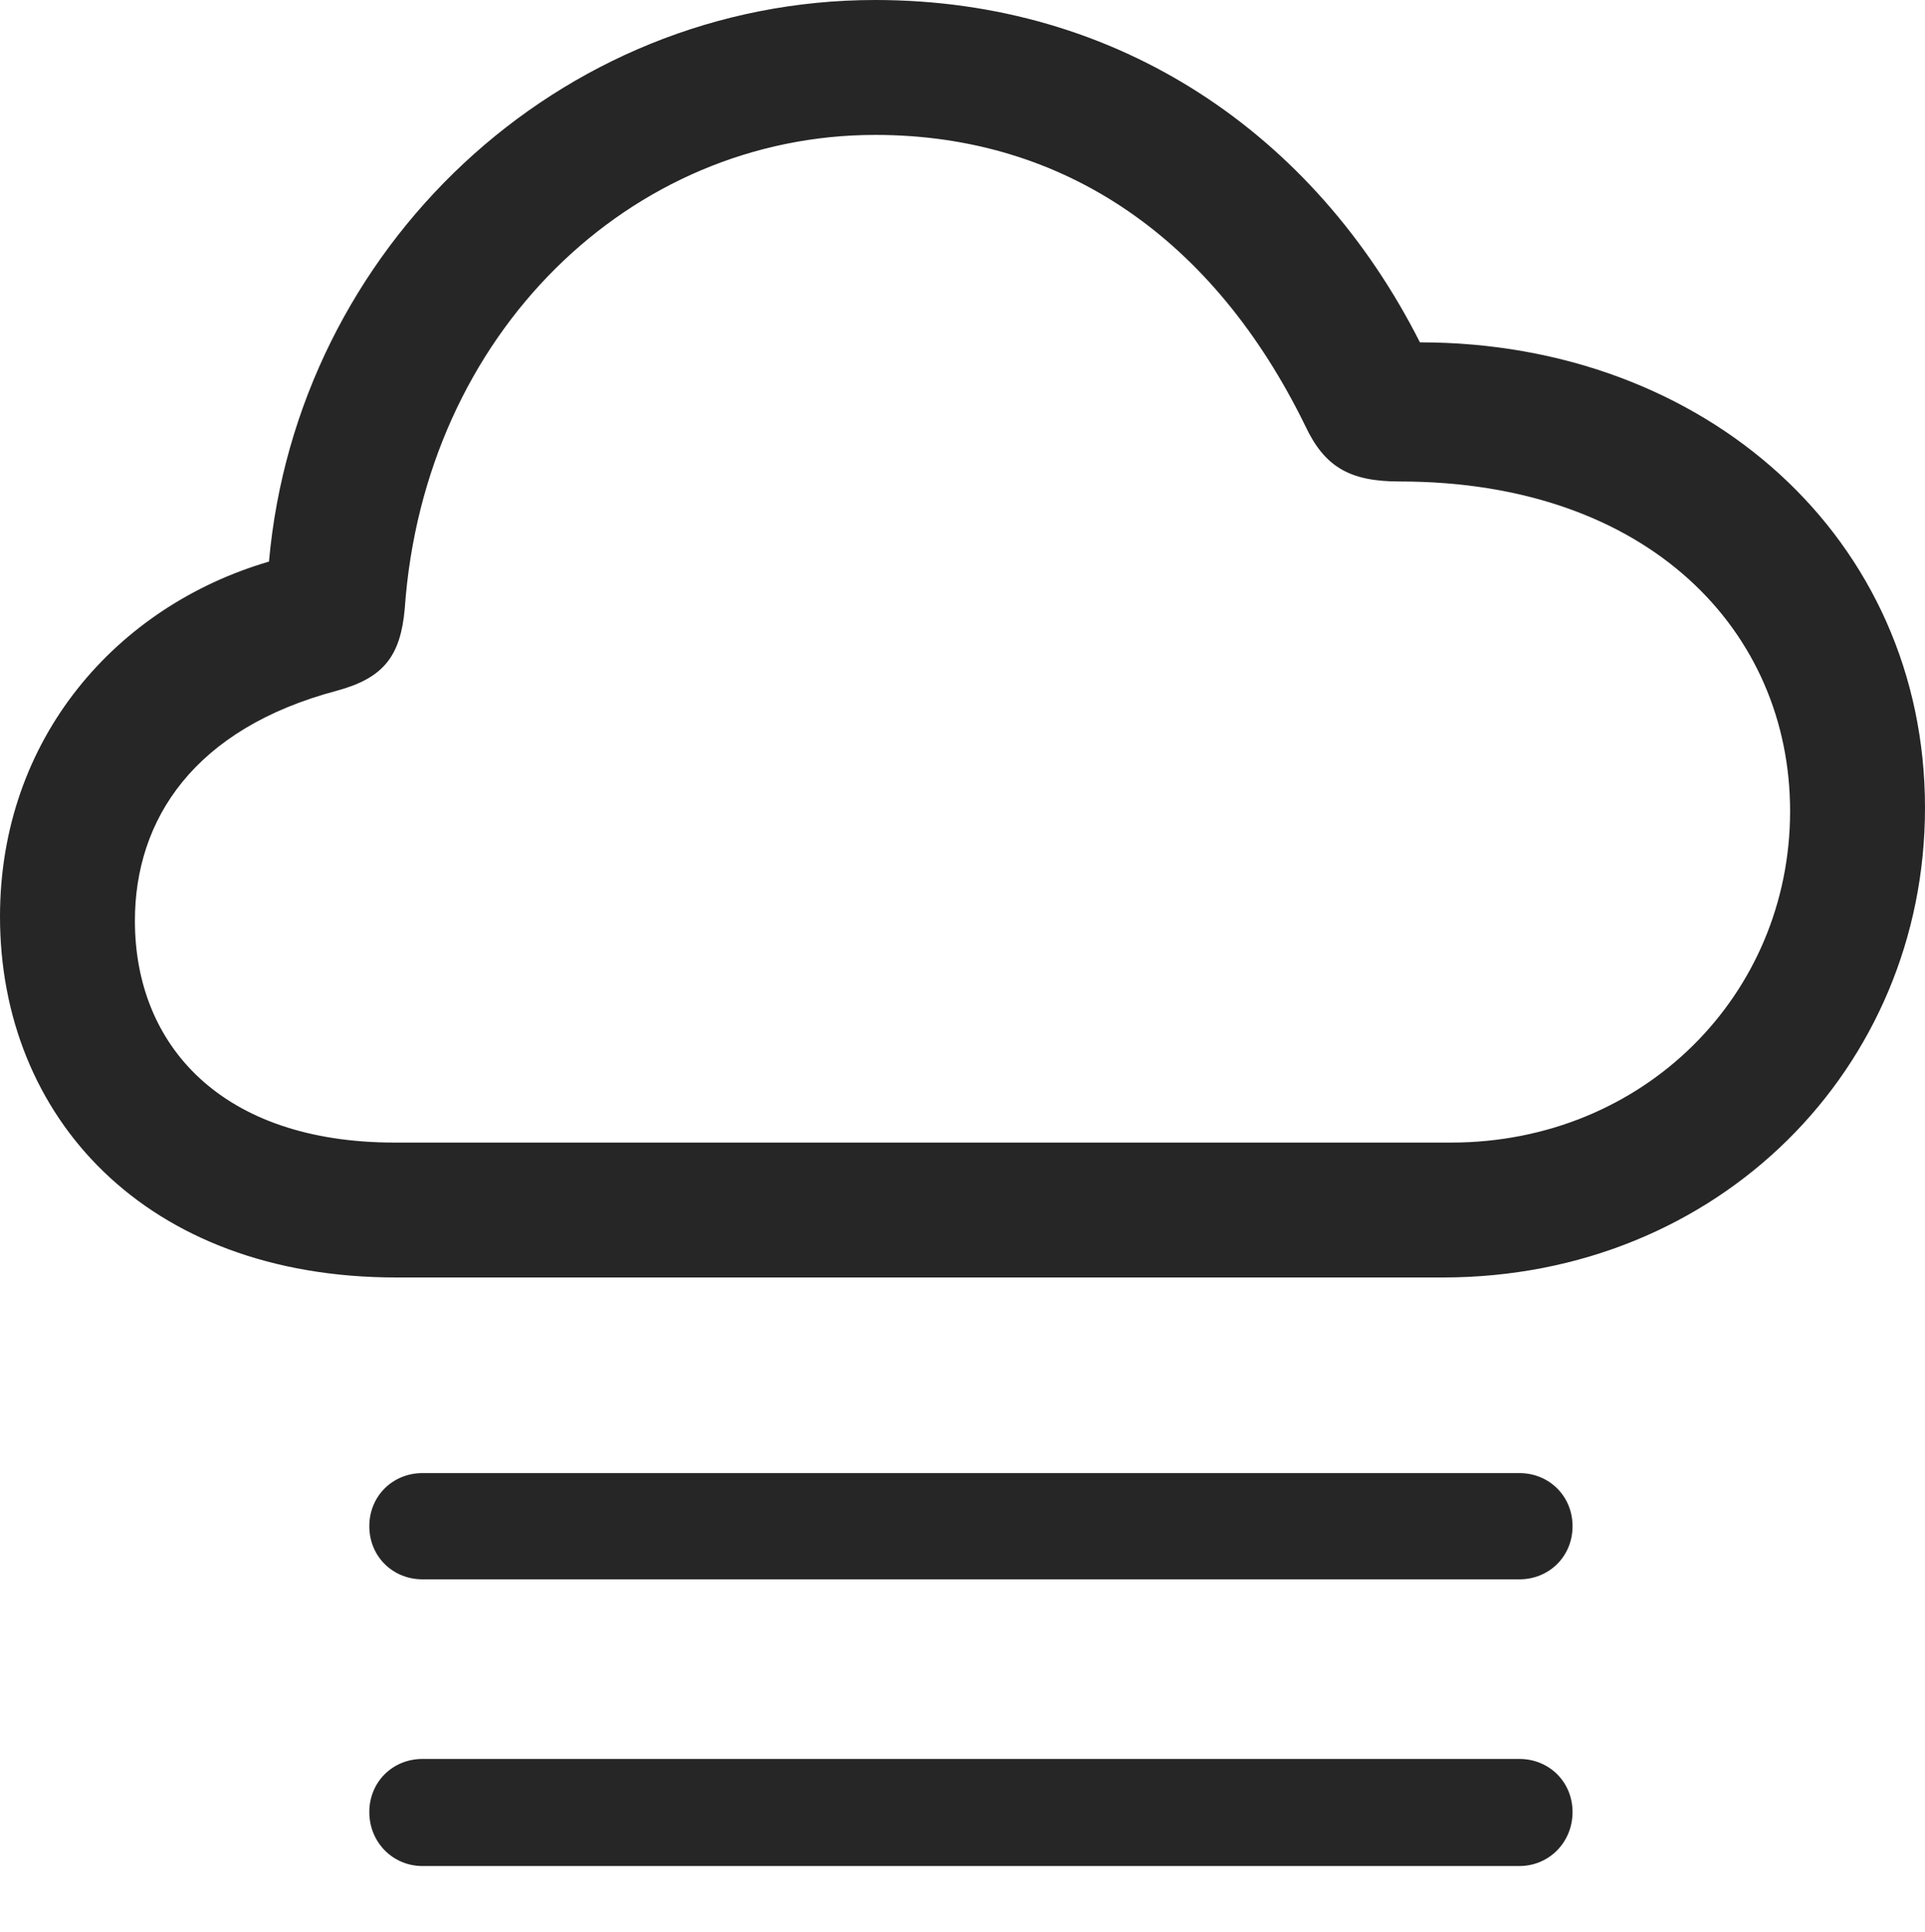 <?xml version="1.0" encoding="UTF-8"?>
<!--Generator: Apple Native CoreSVG 175.5-->
<!DOCTYPE svg
PUBLIC "-//W3C//DTD SVG 1.1//EN"
       "http://www.w3.org/Graphics/SVG/1.1/DTD/svg11.dtd">
<svg version="1.1" xmlns="http://www.w3.org/2000/svg" xmlns:xlink="http://www.w3.org/1999/xlink" width="142.688" height="143.188">
 <g>
  <rect height="143.188" opacity="0" width="142.688" x="0" y="0"/>
  <path d="M29.375 94.688L106.938 94.688C127.438 94.688 142.688 79.125 142.688 59.875C142.688 39.938 126.438 25.375 105.25 25.375C97.438 9.938 82.938 0 64.875 0C41.375 0 22 18.438 19.938 41.625C8.625 44.938 0 54.75 0 67.938C0 82.75 10.75 94.688 29.375 94.688ZM29.25 84.688C16.438 84.688 10 77.5 10 68.25C10 60.75 14.375 54 25 51.188C28.438 50.25 29.688 48.625 30 45.125C31.438 24.688 46.75 10 64.875 10C78.938 10 90 17.75 96.75 31.562C98.188 34.625 100.062 35.688 103.75 35.688C122.25 35.688 132.688 46.812 132.688 60.125C132.688 73.75 121.812 84.688 107.562 84.688ZM112.625 109.188L31.312 109.188C29.125 109.188 27.375 110.875 27.375 113.125C27.375 115.375 29.125 117.062 31.312 117.062L112.625 117.062C114.812 117.062 116.562 115.375 116.562 113.125C116.562 110.875 114.812 109.188 112.625 109.188ZM112.625 130.375L31.312 130.375C29.125 130.375 27.375 132.062 27.375 134.312C27.375 136.562 29.125 138.312 31.312 138.312L112.625 138.312C114.812 138.312 116.562 136.562 116.562 134.312C116.562 132.062 114.812 130.375 112.625 130.375Z" fill="#000000" fill-opacity="0.85"/>
 </g>
</svg>